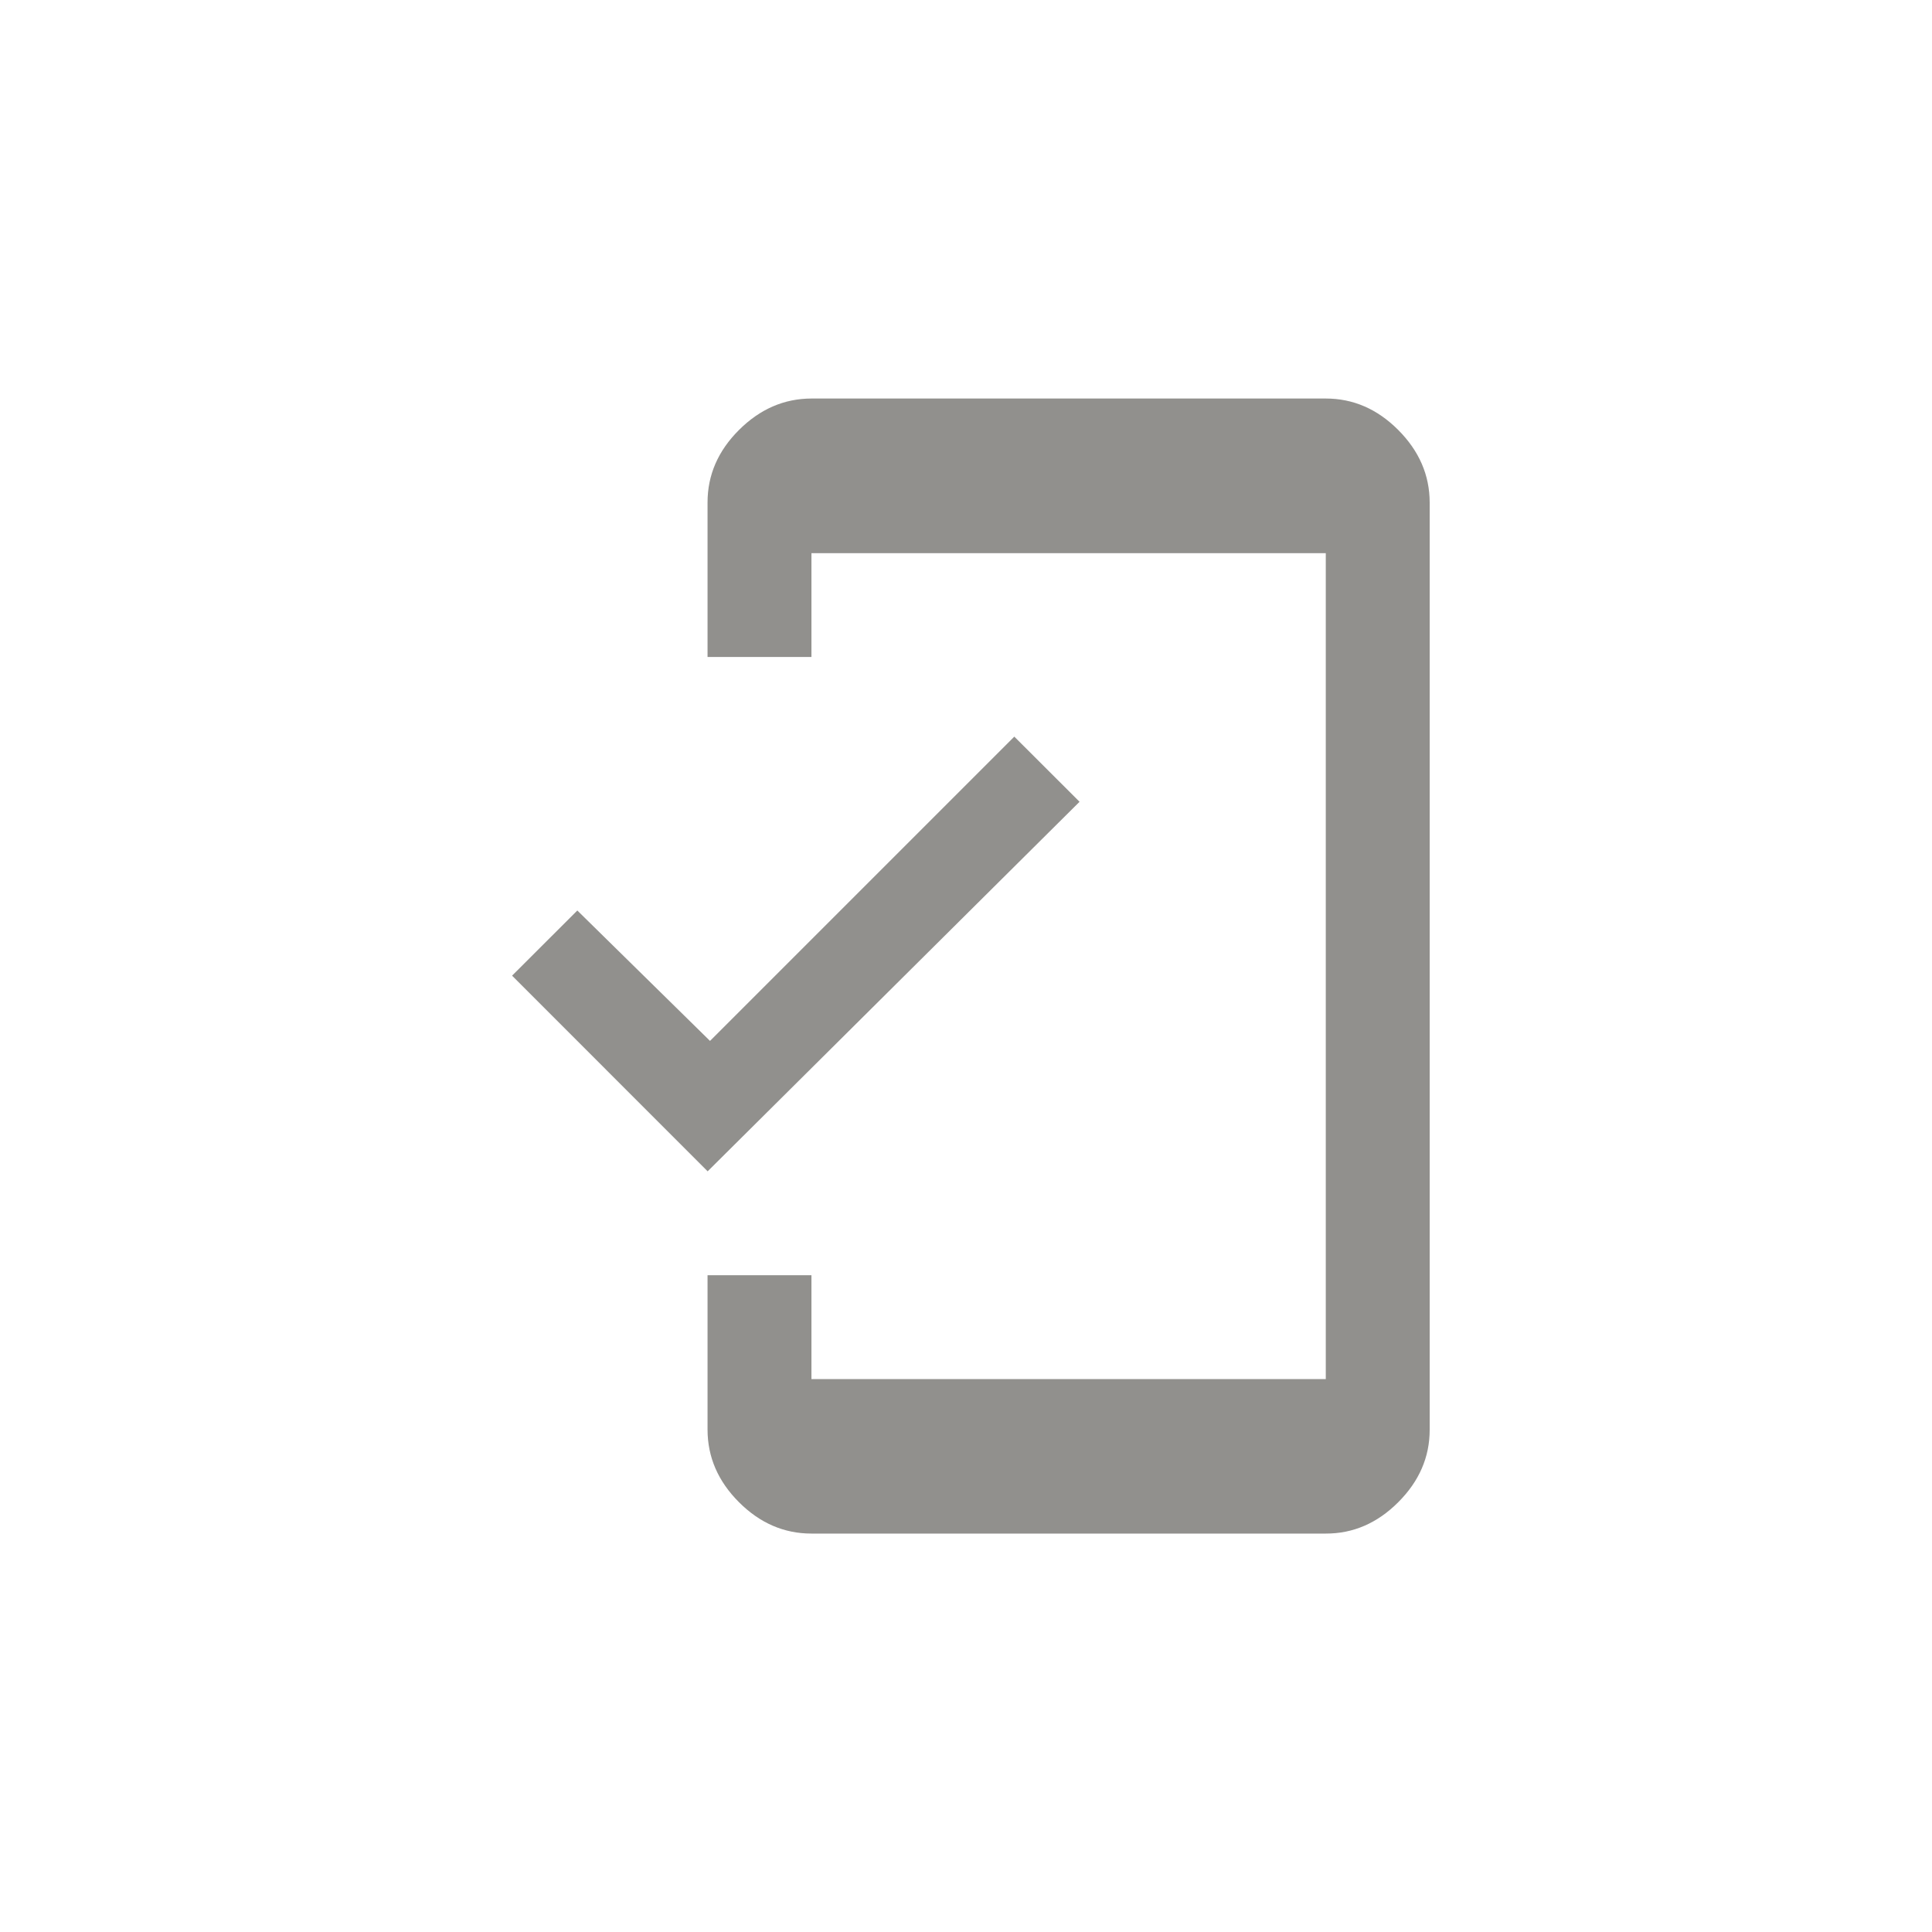 <!-- Generated by IcoMoon.io -->
<svg version="1.1" xmlns="http://www.w3.org/2000/svg" width="40" height="40" viewBox="0 0 40 40">
<title>mt-mobile_friendly</title>
<path fill="#91908d" d="M14.7 21.551l6.3-6.3 1.351 1.349-7.7 7.651-4.049-4.051 1.351-1.349zM27.449 8.251q0.851 0 1.5 0.651t0.651 1.5v19.2q0 0.849-0.651 1.5t-1.5 0.649h-10.649q-0.851 0-1.5-0.649t-0.651-1.5v-3.2h2.151v2.151h10.649v-17.1h-10.649v2.149h-2.151v-3.2q0-0.851 0.651-1.5t1.5-0.651h10.649z"></path>
</svg>
